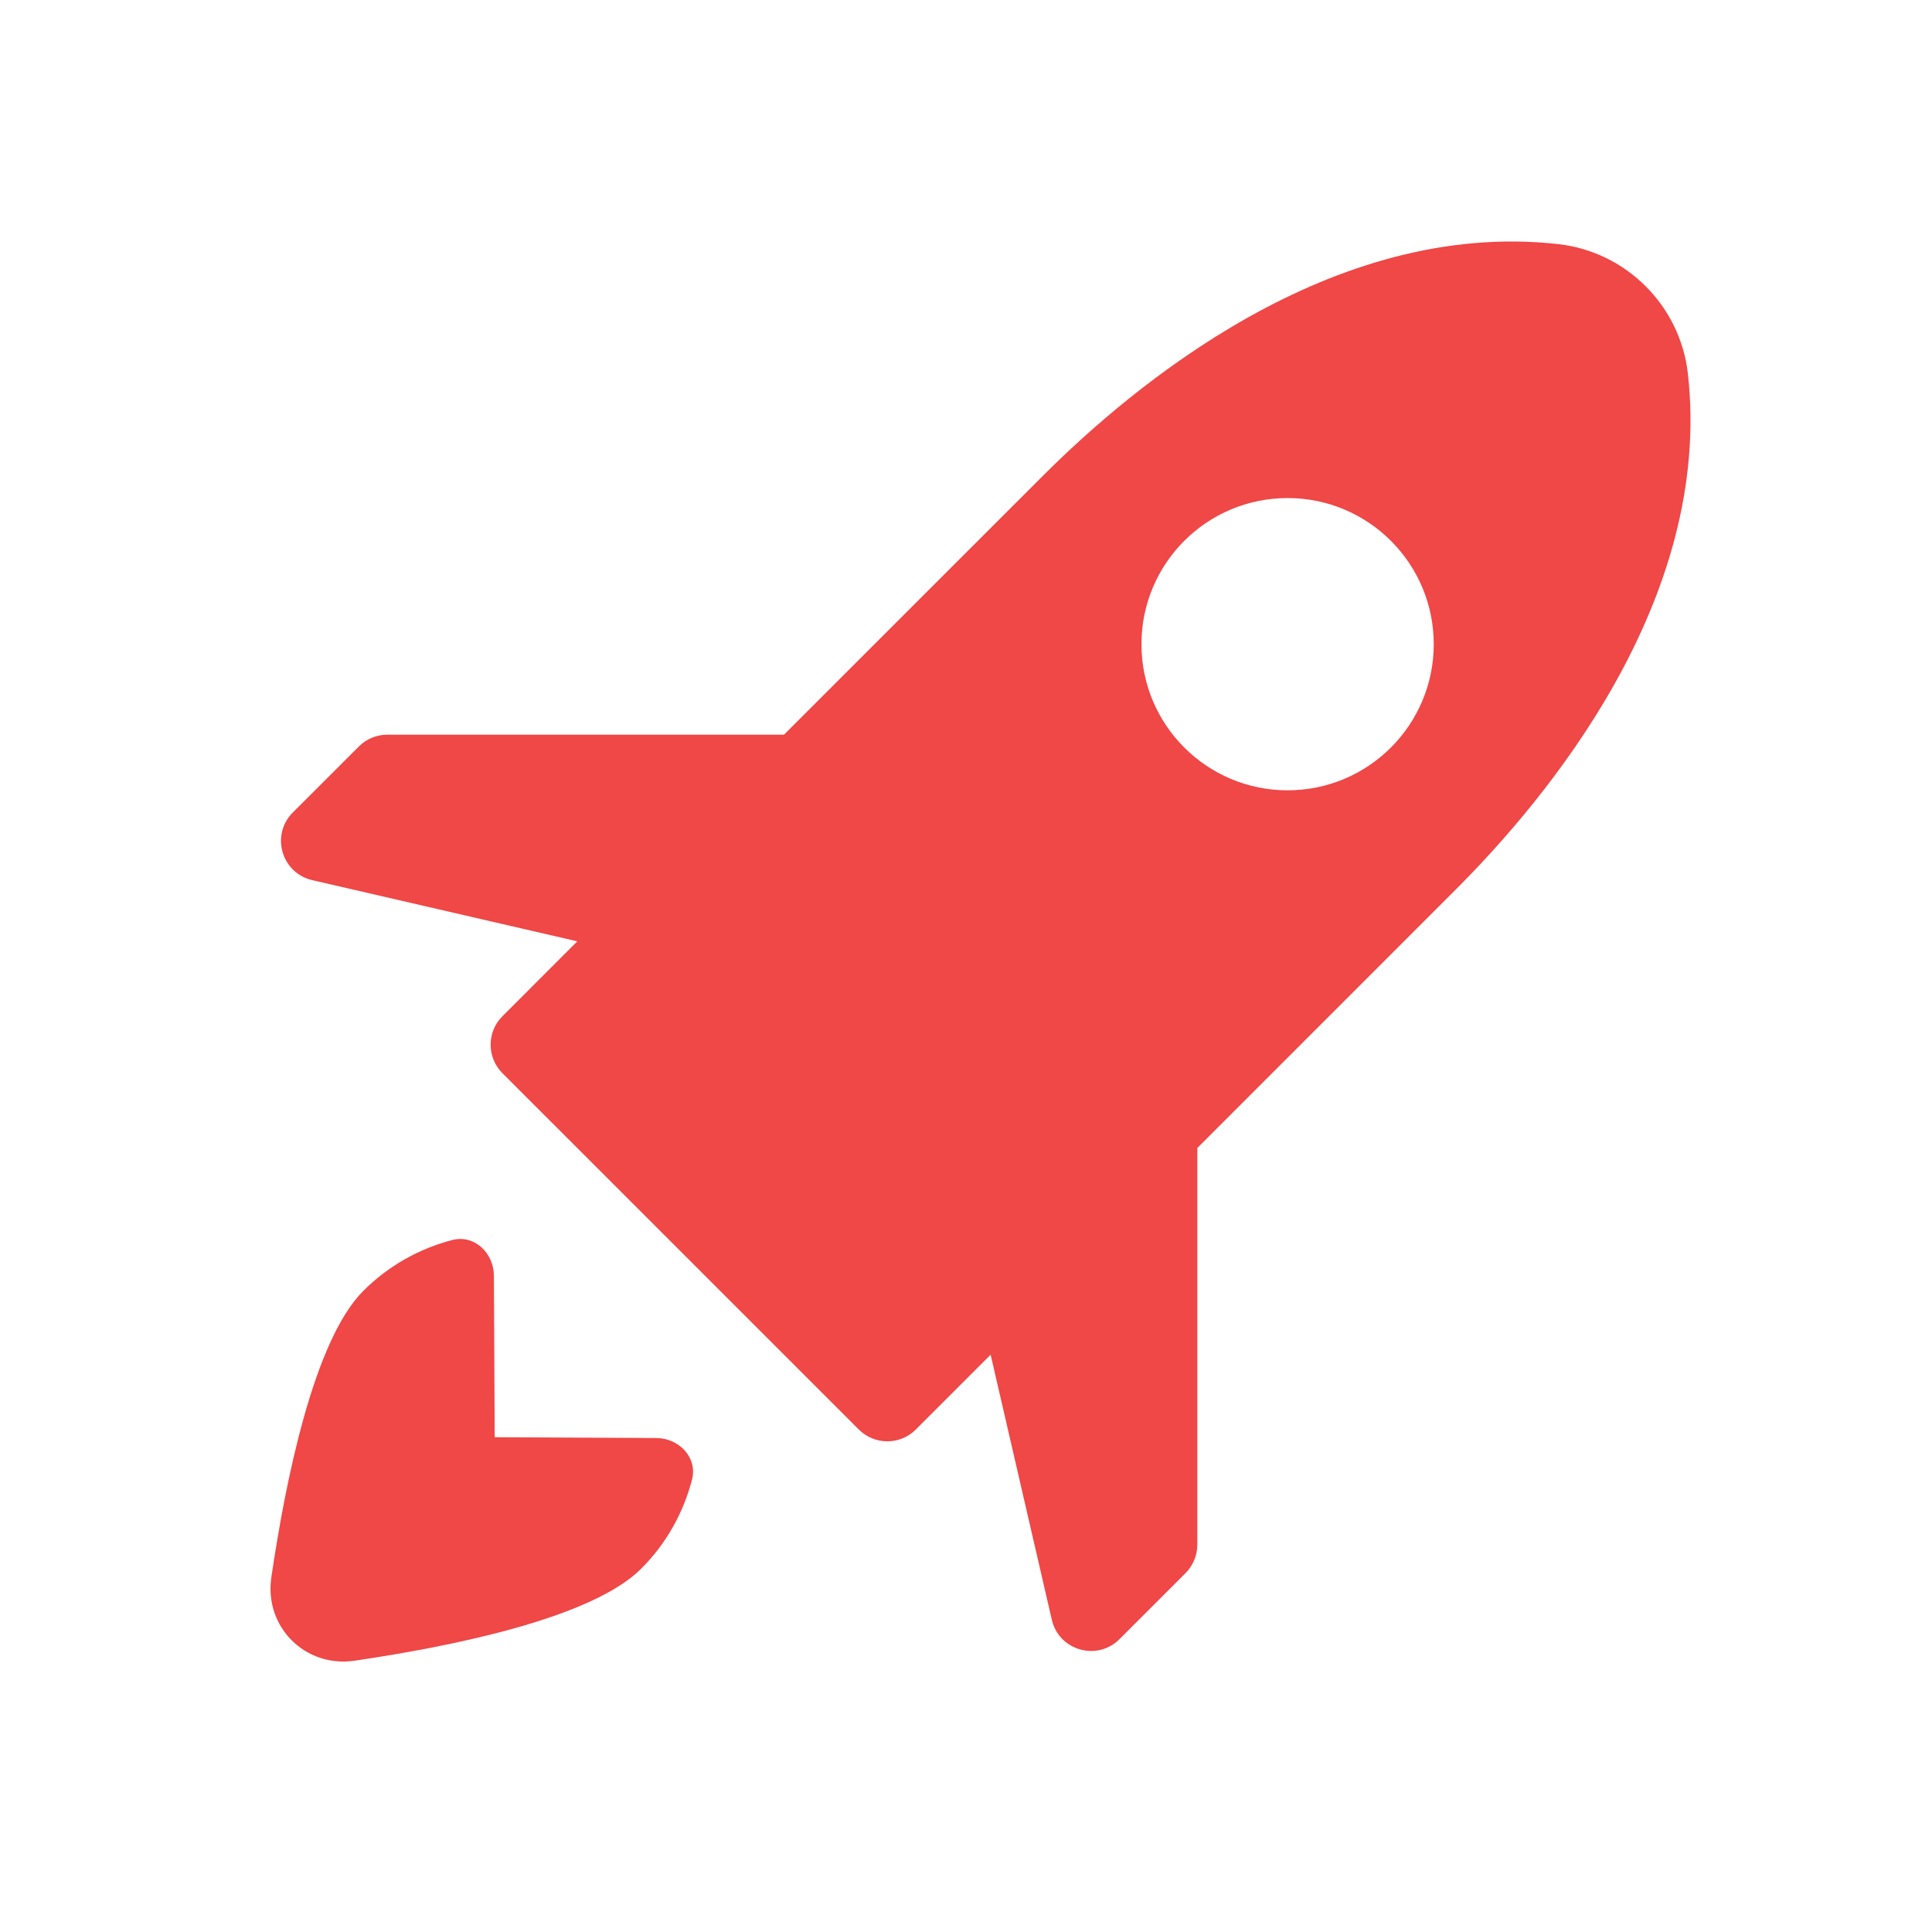<svg width="48" height="48" viewBox="0 0 48 48" fill="none" xmlns="http://www.w3.org/2000/svg">
<path d="M9.025 32.073C7.794 33.305 7.09 36.811 6.741 39.193C6.562 40.418 7.582 41.439 8.807 41.26C11.189 40.911 14.696 40.208 15.928 38.976C16.563 38.342 16.98 37.576 17.192 36.766C17.336 36.214 16.874 35.73 16.303 35.727L12.291 35.707L12.271 31.696C12.268 31.126 11.783 30.664 11.232 30.809C10.424 31.021 9.66 31.438 9.025 32.073Z" fill="#F04747"/>
<path fill-rule="evenodd" clip-rule="evenodd" d="M12.482 25.249C12.092 25.639 12.092 26.272 12.483 26.663L21.338 35.517C21.729 35.907 22.362 35.907 22.752 35.517L24.612 33.657L26.132 40.242C26.309 41.007 27.258 41.28 27.814 40.724L29.454 39.084C29.642 38.896 29.747 38.642 29.747 38.377V28.522L36.165 22.103C38.397 19.872 42.569 14.923 41.935 9.283C41.745 7.596 40.403 6.255 38.717 6.065C33.076 5.43 28.128 9.603 25.897 11.835L19.478 18.253H9.623C9.358 18.253 9.103 18.358 8.916 18.546L7.275 20.186C6.72 20.741 6.992 21.691 7.758 21.867L14.343 23.387L12.482 25.249ZM35.621 16.005C35.621 18.01 33.995 19.635 31.99 19.635C29.985 19.635 28.359 18.01 28.359 16.005C28.359 13.999 29.985 12.374 31.99 12.374C33.995 12.374 35.621 13.999 35.621 16.005Z" fill="#F04747"/>
</svg>
